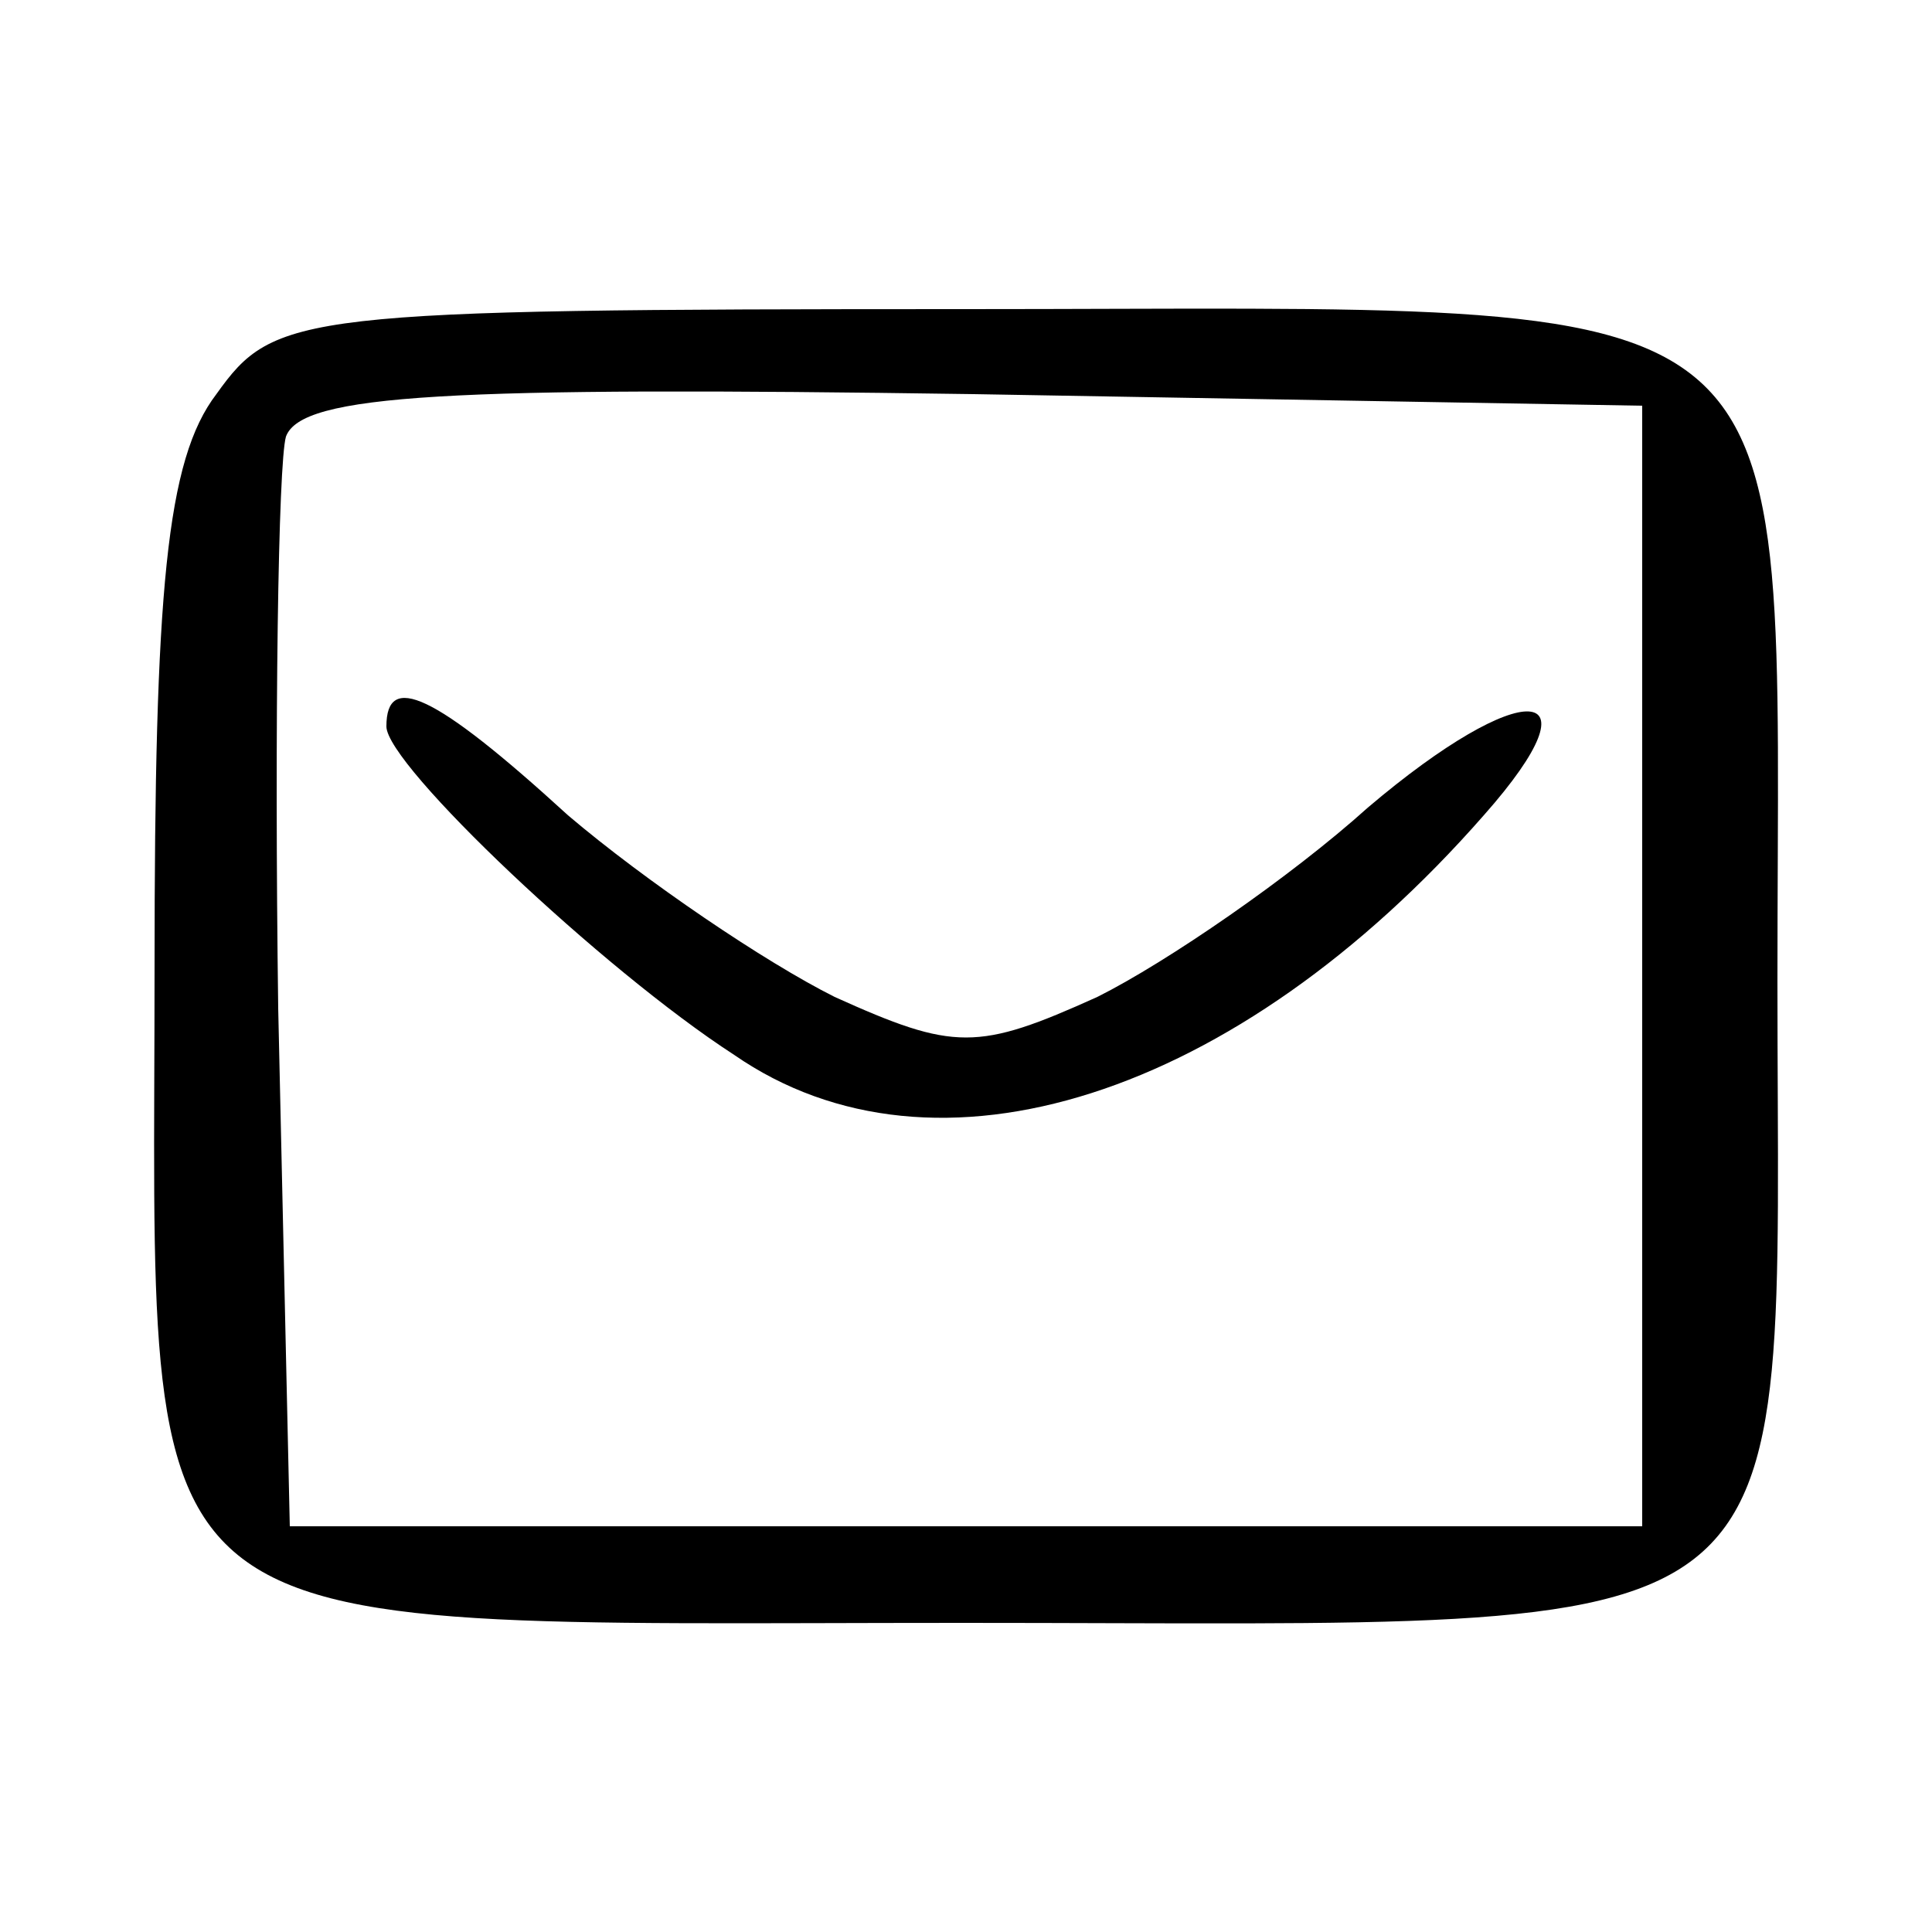 <?xml version="1.0" standalone="no"?>
<!DOCTYPE svg PUBLIC "-//W3C//DTD SVG 20010904//EN"
 "http://www.w3.org/TR/2001/REC-SVG-20010904/DTD/svg10.dtd">
<svg version="1.0" xmlns="http://www.w3.org/2000/svg"
 width="50pt" height="50pt" viewBox="0 0 50 50"
 preserveAspectRatio="xMidYMid meet">

<g transform="translate(0,50) scale(0.1,-0.1)"
fill="#000000" stroke="none">
<path d="M56 398 c-13 -17 -16 -51 -16 -148 0 -180 -12 -170 209 -170 224 0
211 -11 211 166 0 185 13 174 -210 174 -173 0 -179 -1 -194 -22z m369 -148 l0
-145 -175 0 -175 0 -3 134 c-1 74 0 141 2 148 4 11 42 13 178 11 l173 -3 0
-145z"/>
<path d="M100 312 c0 -10 56 -63 90 -85 52 -36 130 -11 194 62 31 35 10 36
-30 2 -20 -18 -52 -40 -70 -49 -31 -14 -37 -14 -68 0 -18 9 -49 30 -69 47 -35
32 -47 37 -47 23z"/>
</g>
</svg>
